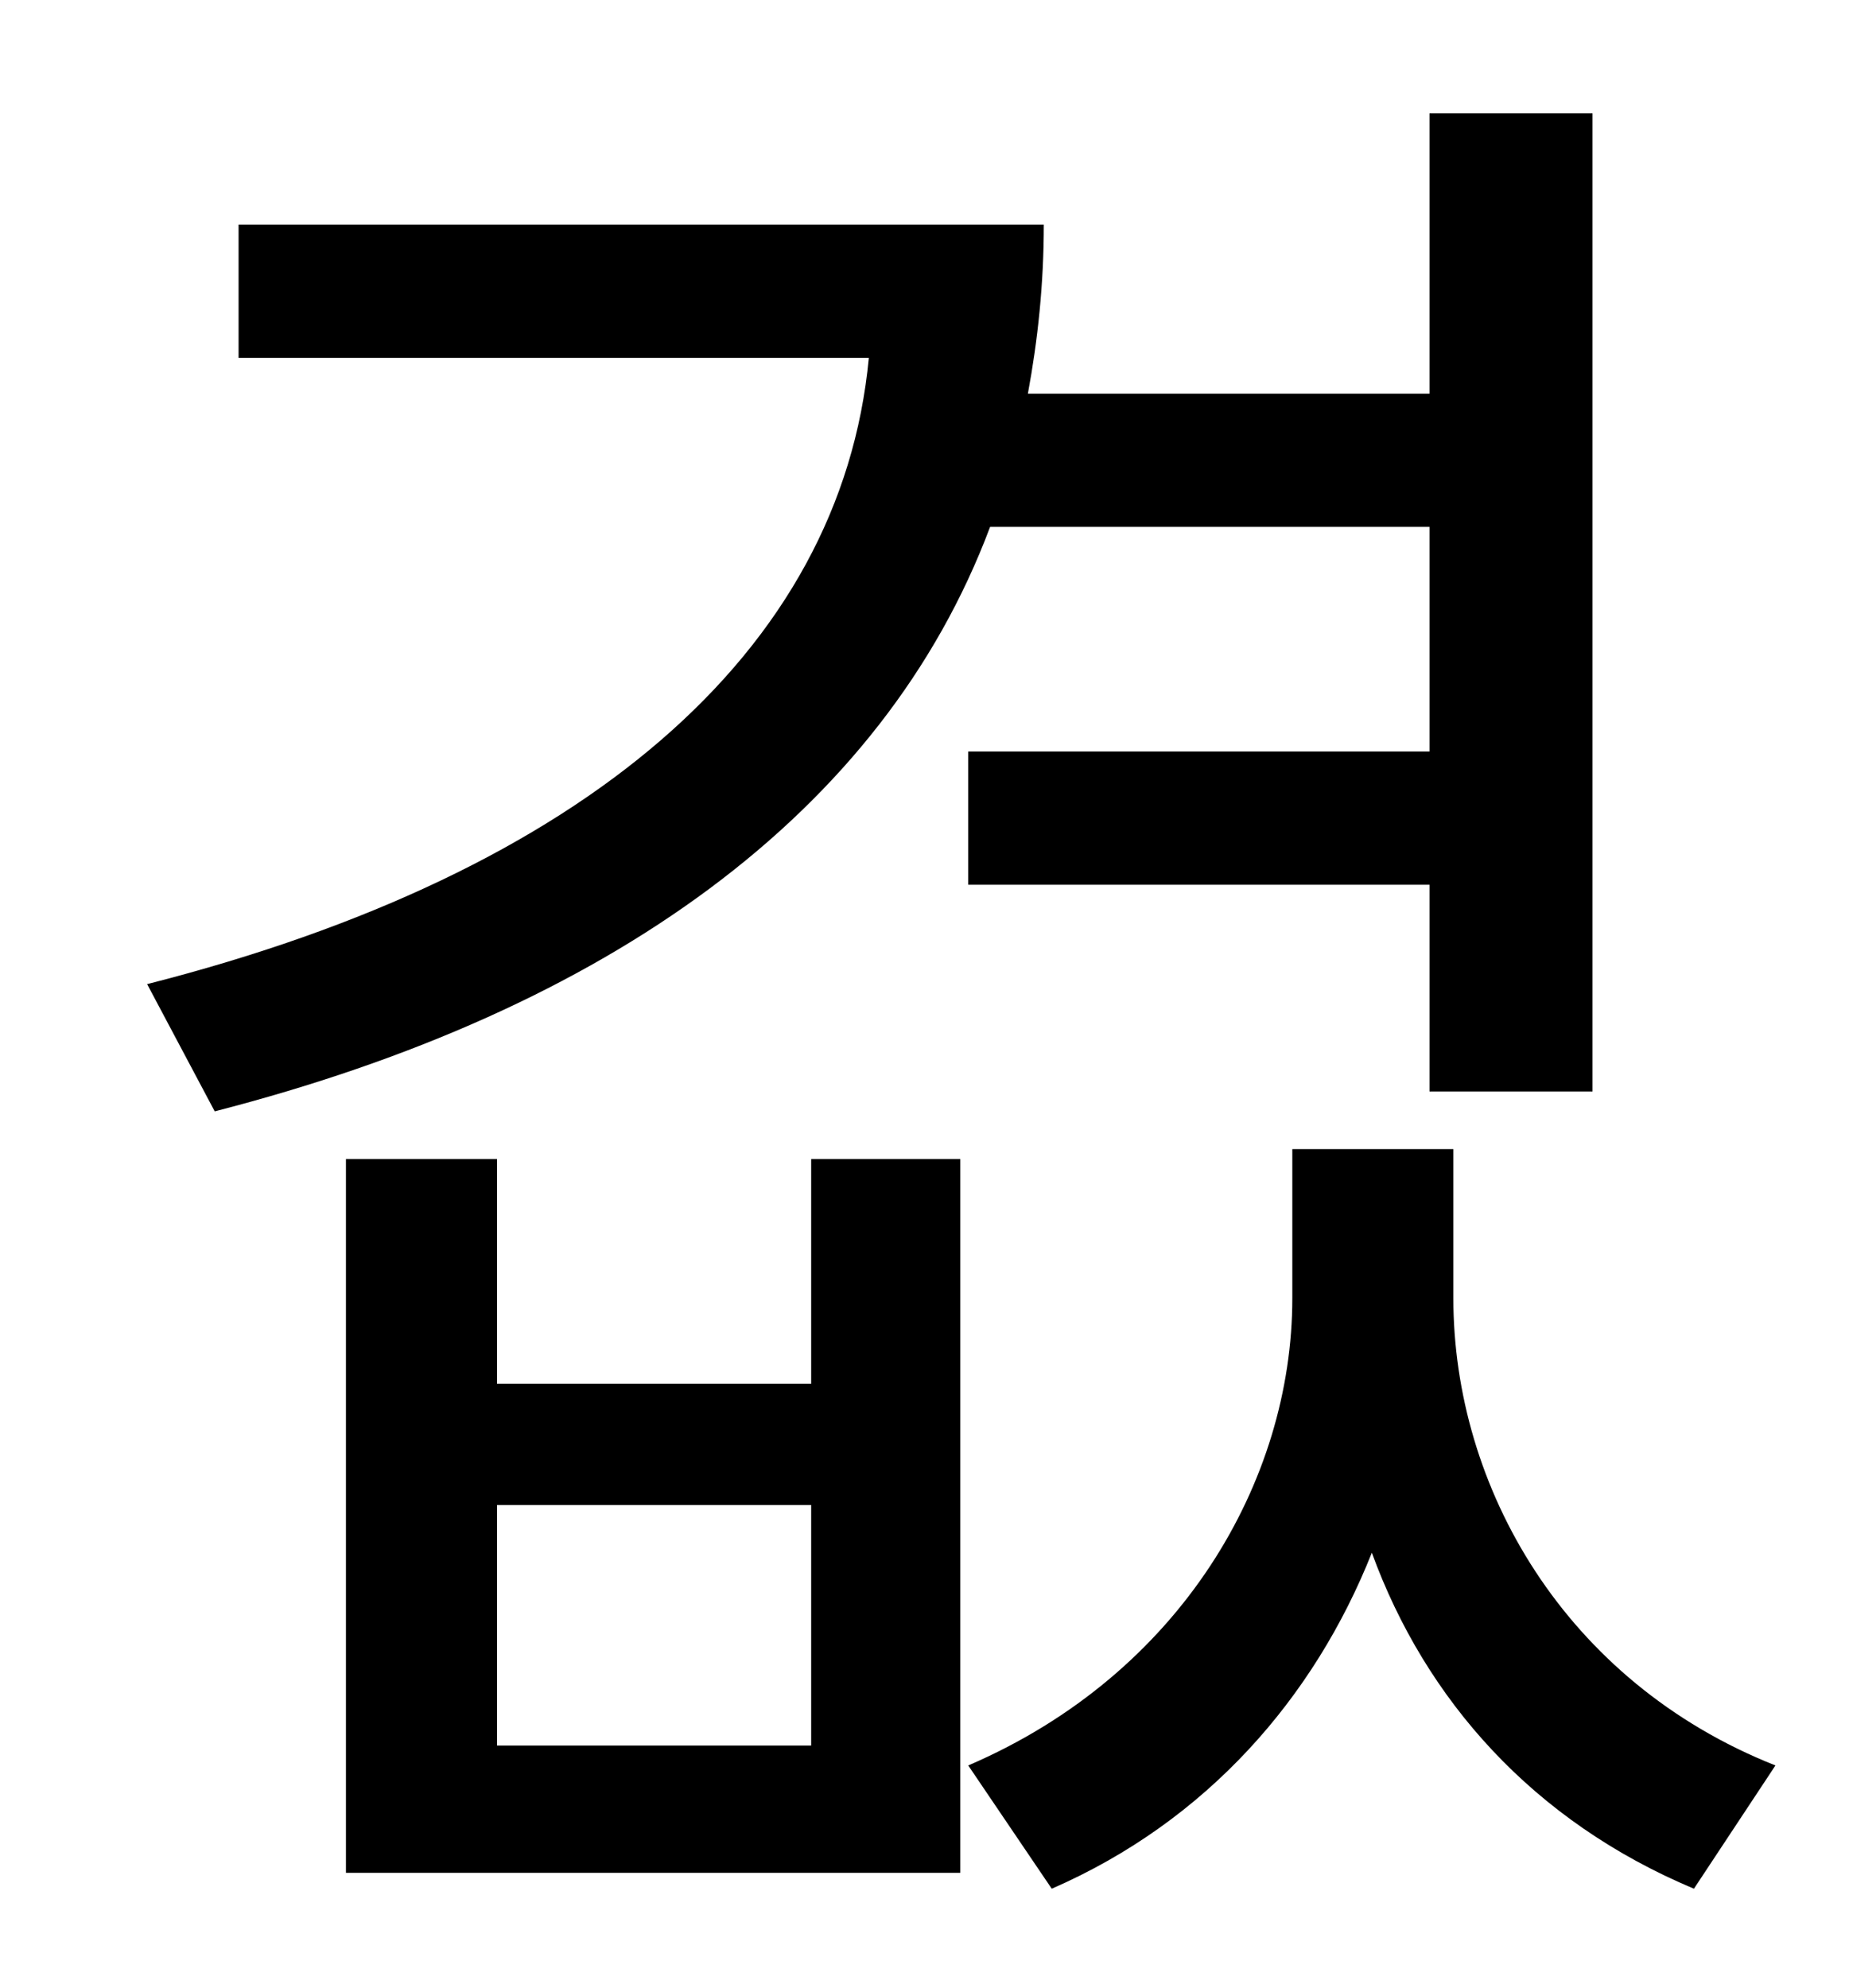 <?xml version="1.0" standalone="no"?>
<!DOCTYPE svg PUBLIC "-//W3C//DTD SVG 1.1//EN" "http://www.w3.org/Graphics/SVG/1.1/DTD/svg11.dtd" >
<svg xmlns="http://www.w3.org/2000/svg" xmlns:xlink="http://www.w3.org/1999/xlink" version="1.1" viewBox="-10 0 930 1000">
   <path fill="currentColor"
d="M709 265h-221c-54 144 -192 243 -390 294l-34 -64c220 -56 349 -167 363 -315h-317v-67h405c0 30 -3 58 -8 85h202v-141h82v492h-82v-104h-232v-67h232v-113zM398 878v-121h-158v121h158zM398 696v-113h75v359h-309v-359h76v113h158zM721 578v75c0 95 56 193 162 235
l-41 62c-81 -34 -135 -95 -162 -169c-29 73 -83 135 -161 169l-42 -62c107 -46 163 -143 163 -235v-75h81z" />
</svg>
